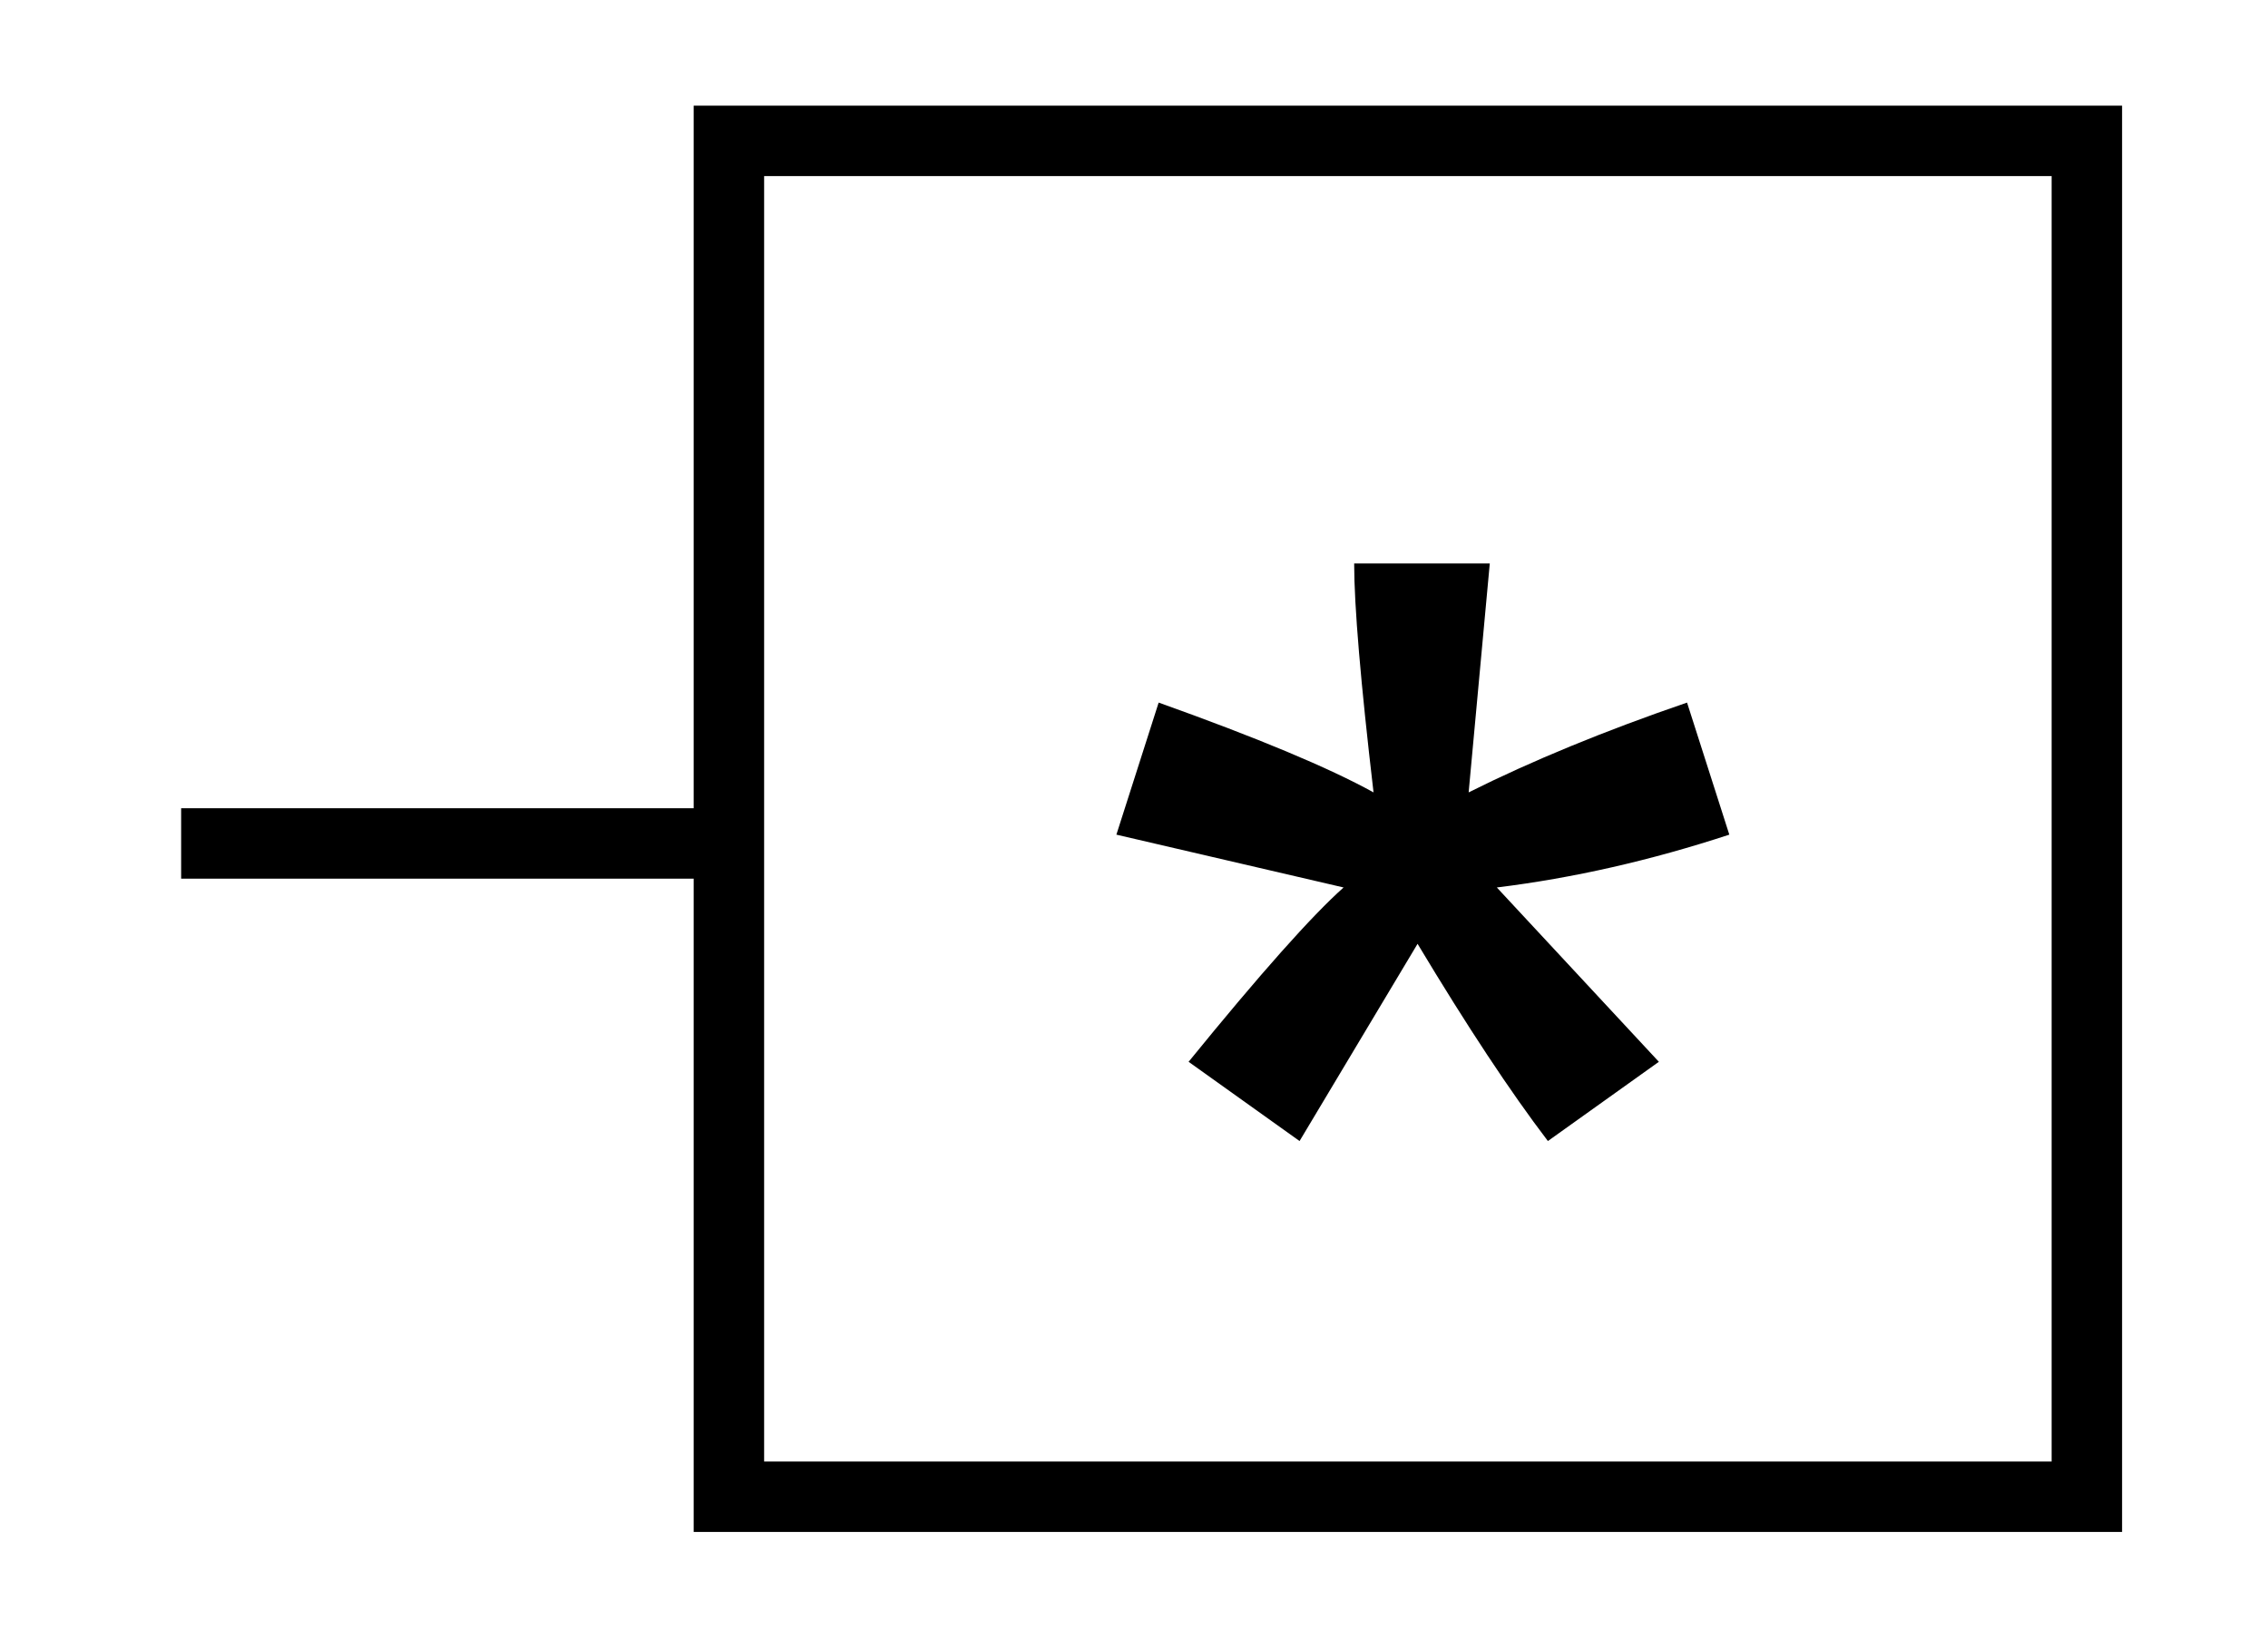 <?xml version='1.0' encoding='UTF-8'?>
<svg xmlns:xlink="http://www.w3.org/1999/xlink" xmlns="http://www.w3.org/2000/svg" version="1.1" width="54px" height="39px" viewBox="-31.1 -23.25 62.1 46.5"><defs><g id="c1"><path fill="#000000" stroke="none" d="M6.75 -0.75 Q6.2 -5.45 6.2 -7.25 L10.05 -7.25 9.45 -0.75 Q12.15 -2.1 15.65 -3.3 L16.85 0.45 Q13.5 1.55 10.25 1.95 L14.85 6.9 11.7 9.15 Q10.1 7.05 8.0 3.55 L4.65 9.15 1.5 6.9 Q4.55 3.15 5.9 1.95 L-0.55 0.45 0.65 -3.3 Q4.85 -1.8 6.75 -0.75"/><path fill="none" stroke="#000000" stroke-width="2.0" d="M-27.1 0.7 L-11.55 0.7 -11.55 -19.25 27.0 -19.25 27.0 19.25 -11.55 19.25 -11.55 0.7"/><path fill="#333333" fill-opacity="0.0" d="M25.7 -18.7 L25.7 19.25 -26.35 19.25 -26.35 -18.7 25.7 -18.7"/></g></defs><g><g><use transform="matrix(1.0,0.0,0.0,1.0,0.0,0.0)" xlink:href="#c1"/></g></g></svg>